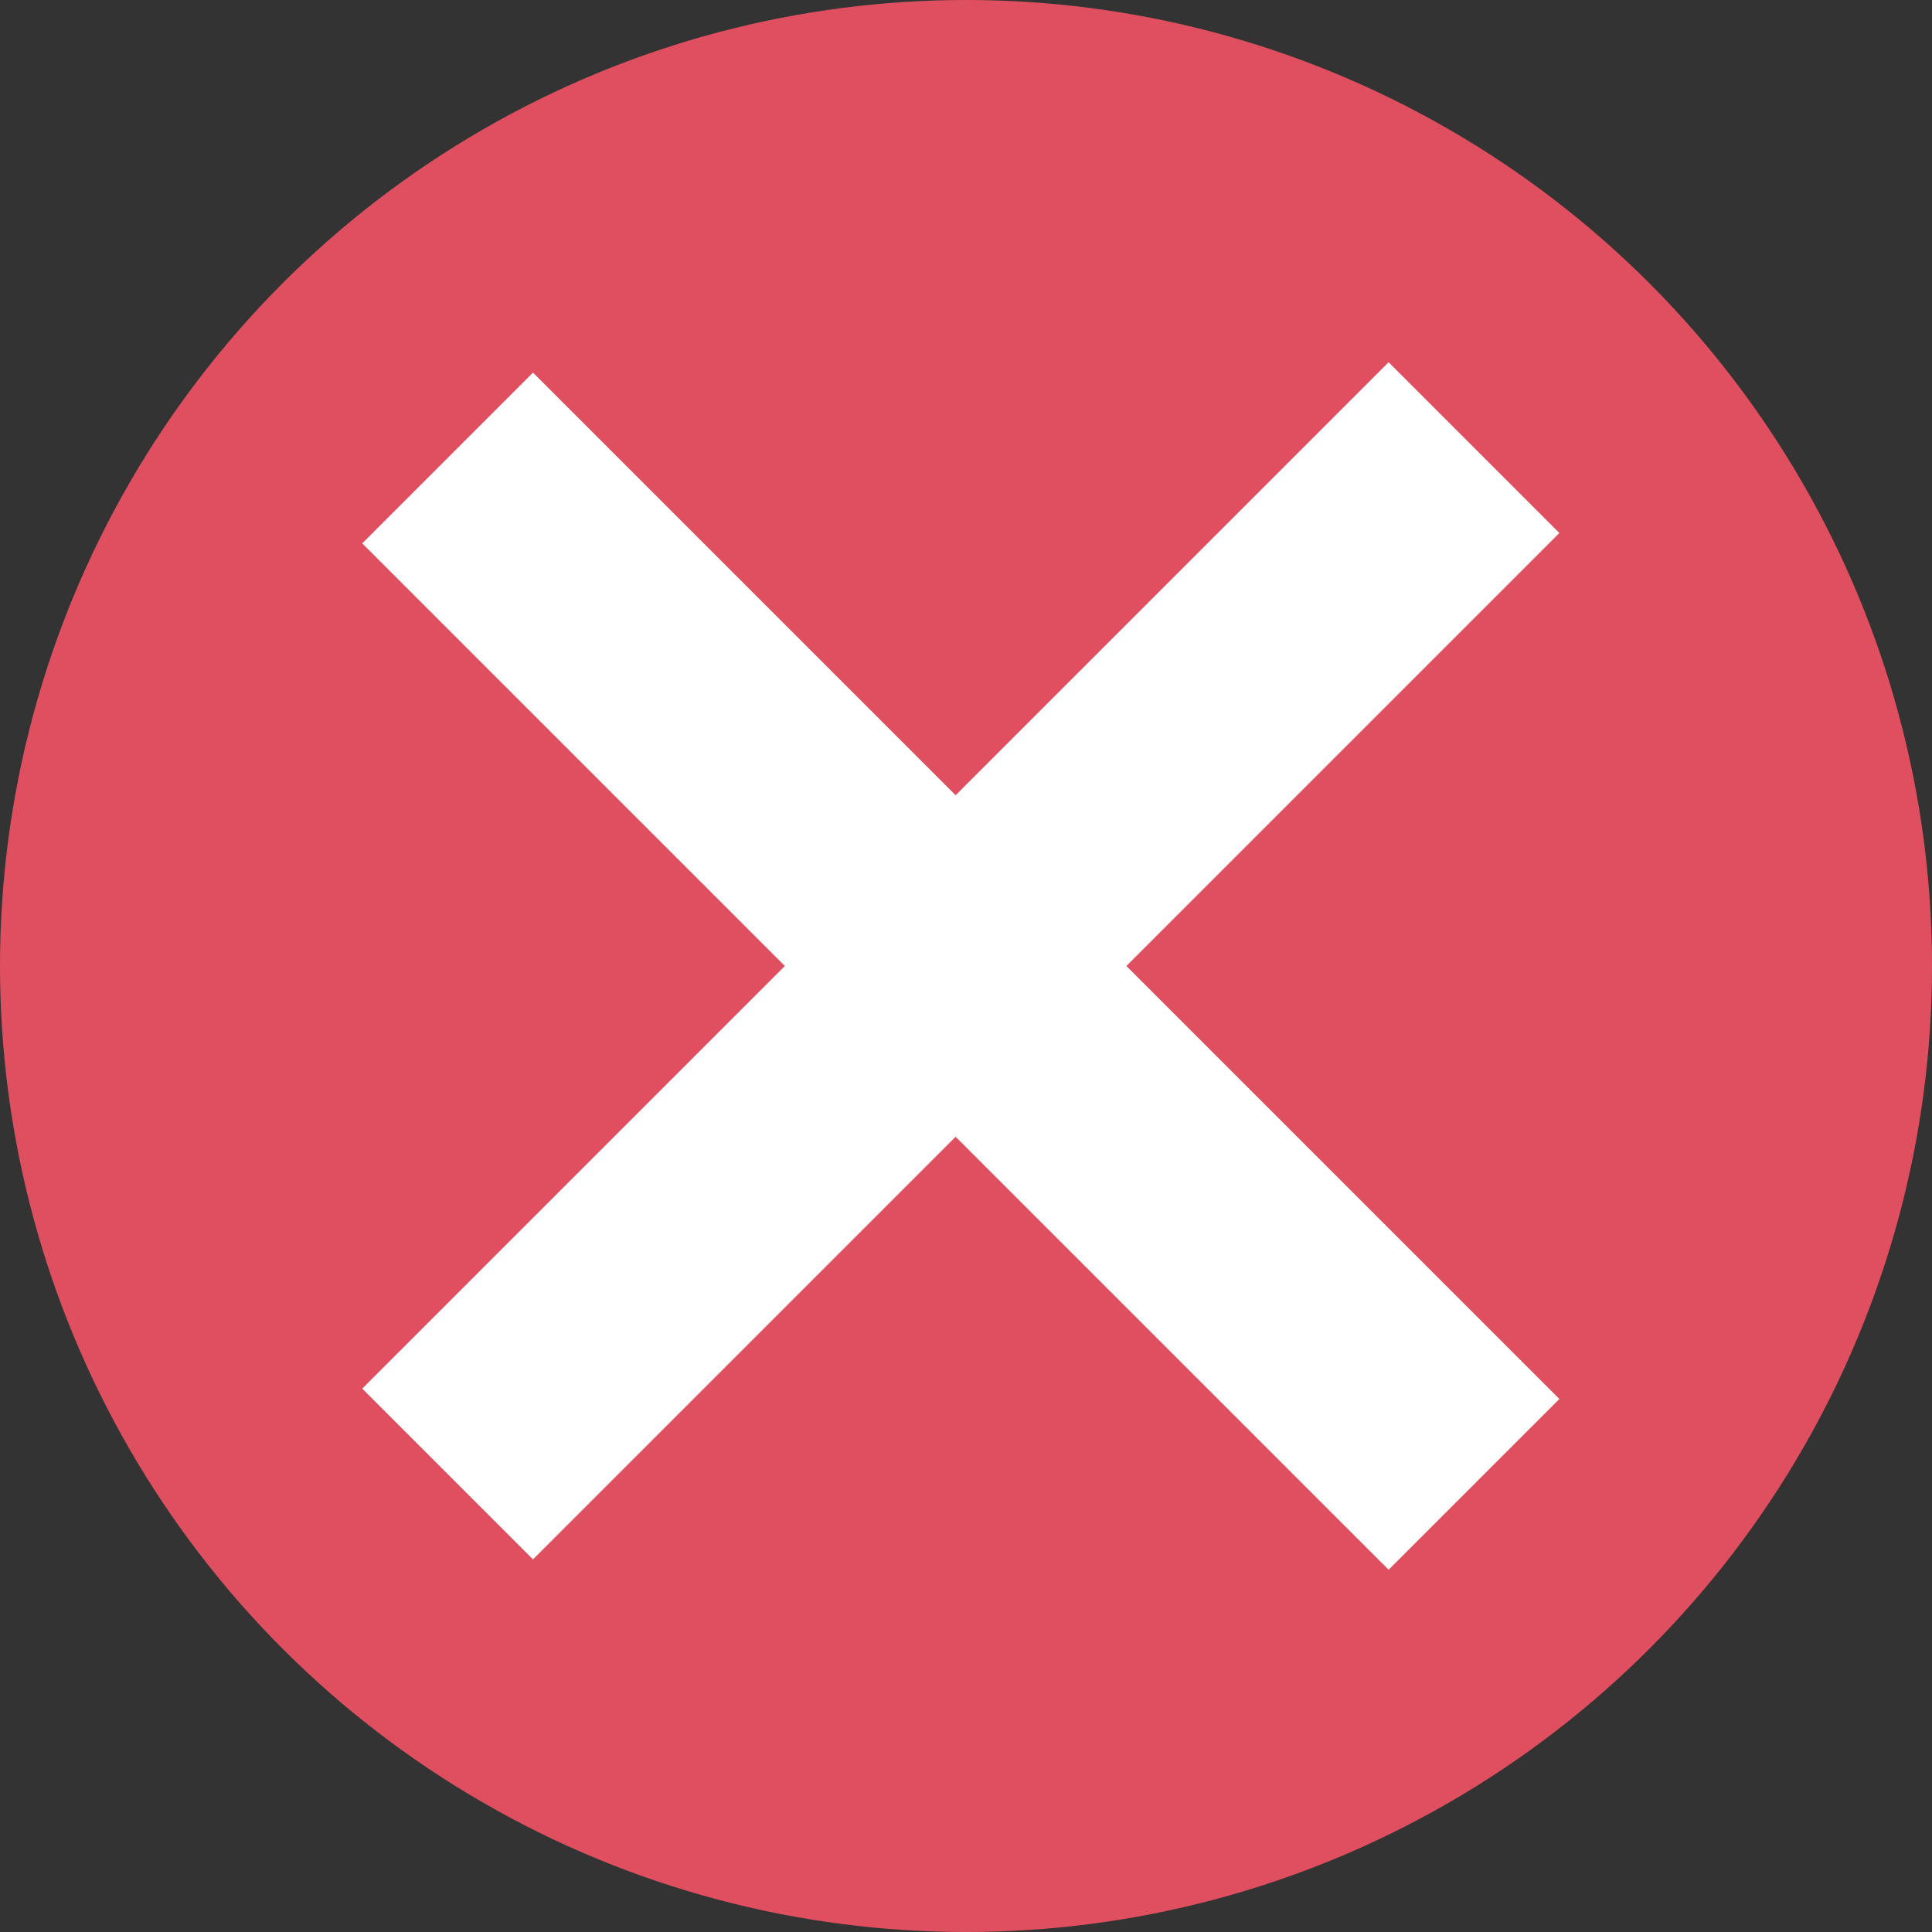 <svg width="64" height="64" viewBox="0 0 64 64" fill="none" xmlns="http://www.w3.org/2000/svg">
<rect x="0" y="0" width="64" height="64" fill="#333333" stroke="none"/>
<circle cx="32" cy="32" r="32" fill="#E04F5F"/>
<line x1="14.828" y1="15.172" x2="48.828" y2="49.172" stroke="white" stroke-width="8"/>
<line x1="48.828" y1="14.828" x2="14.828" y2="48.828" stroke="white" stroke-width="8"/>
</svg>
